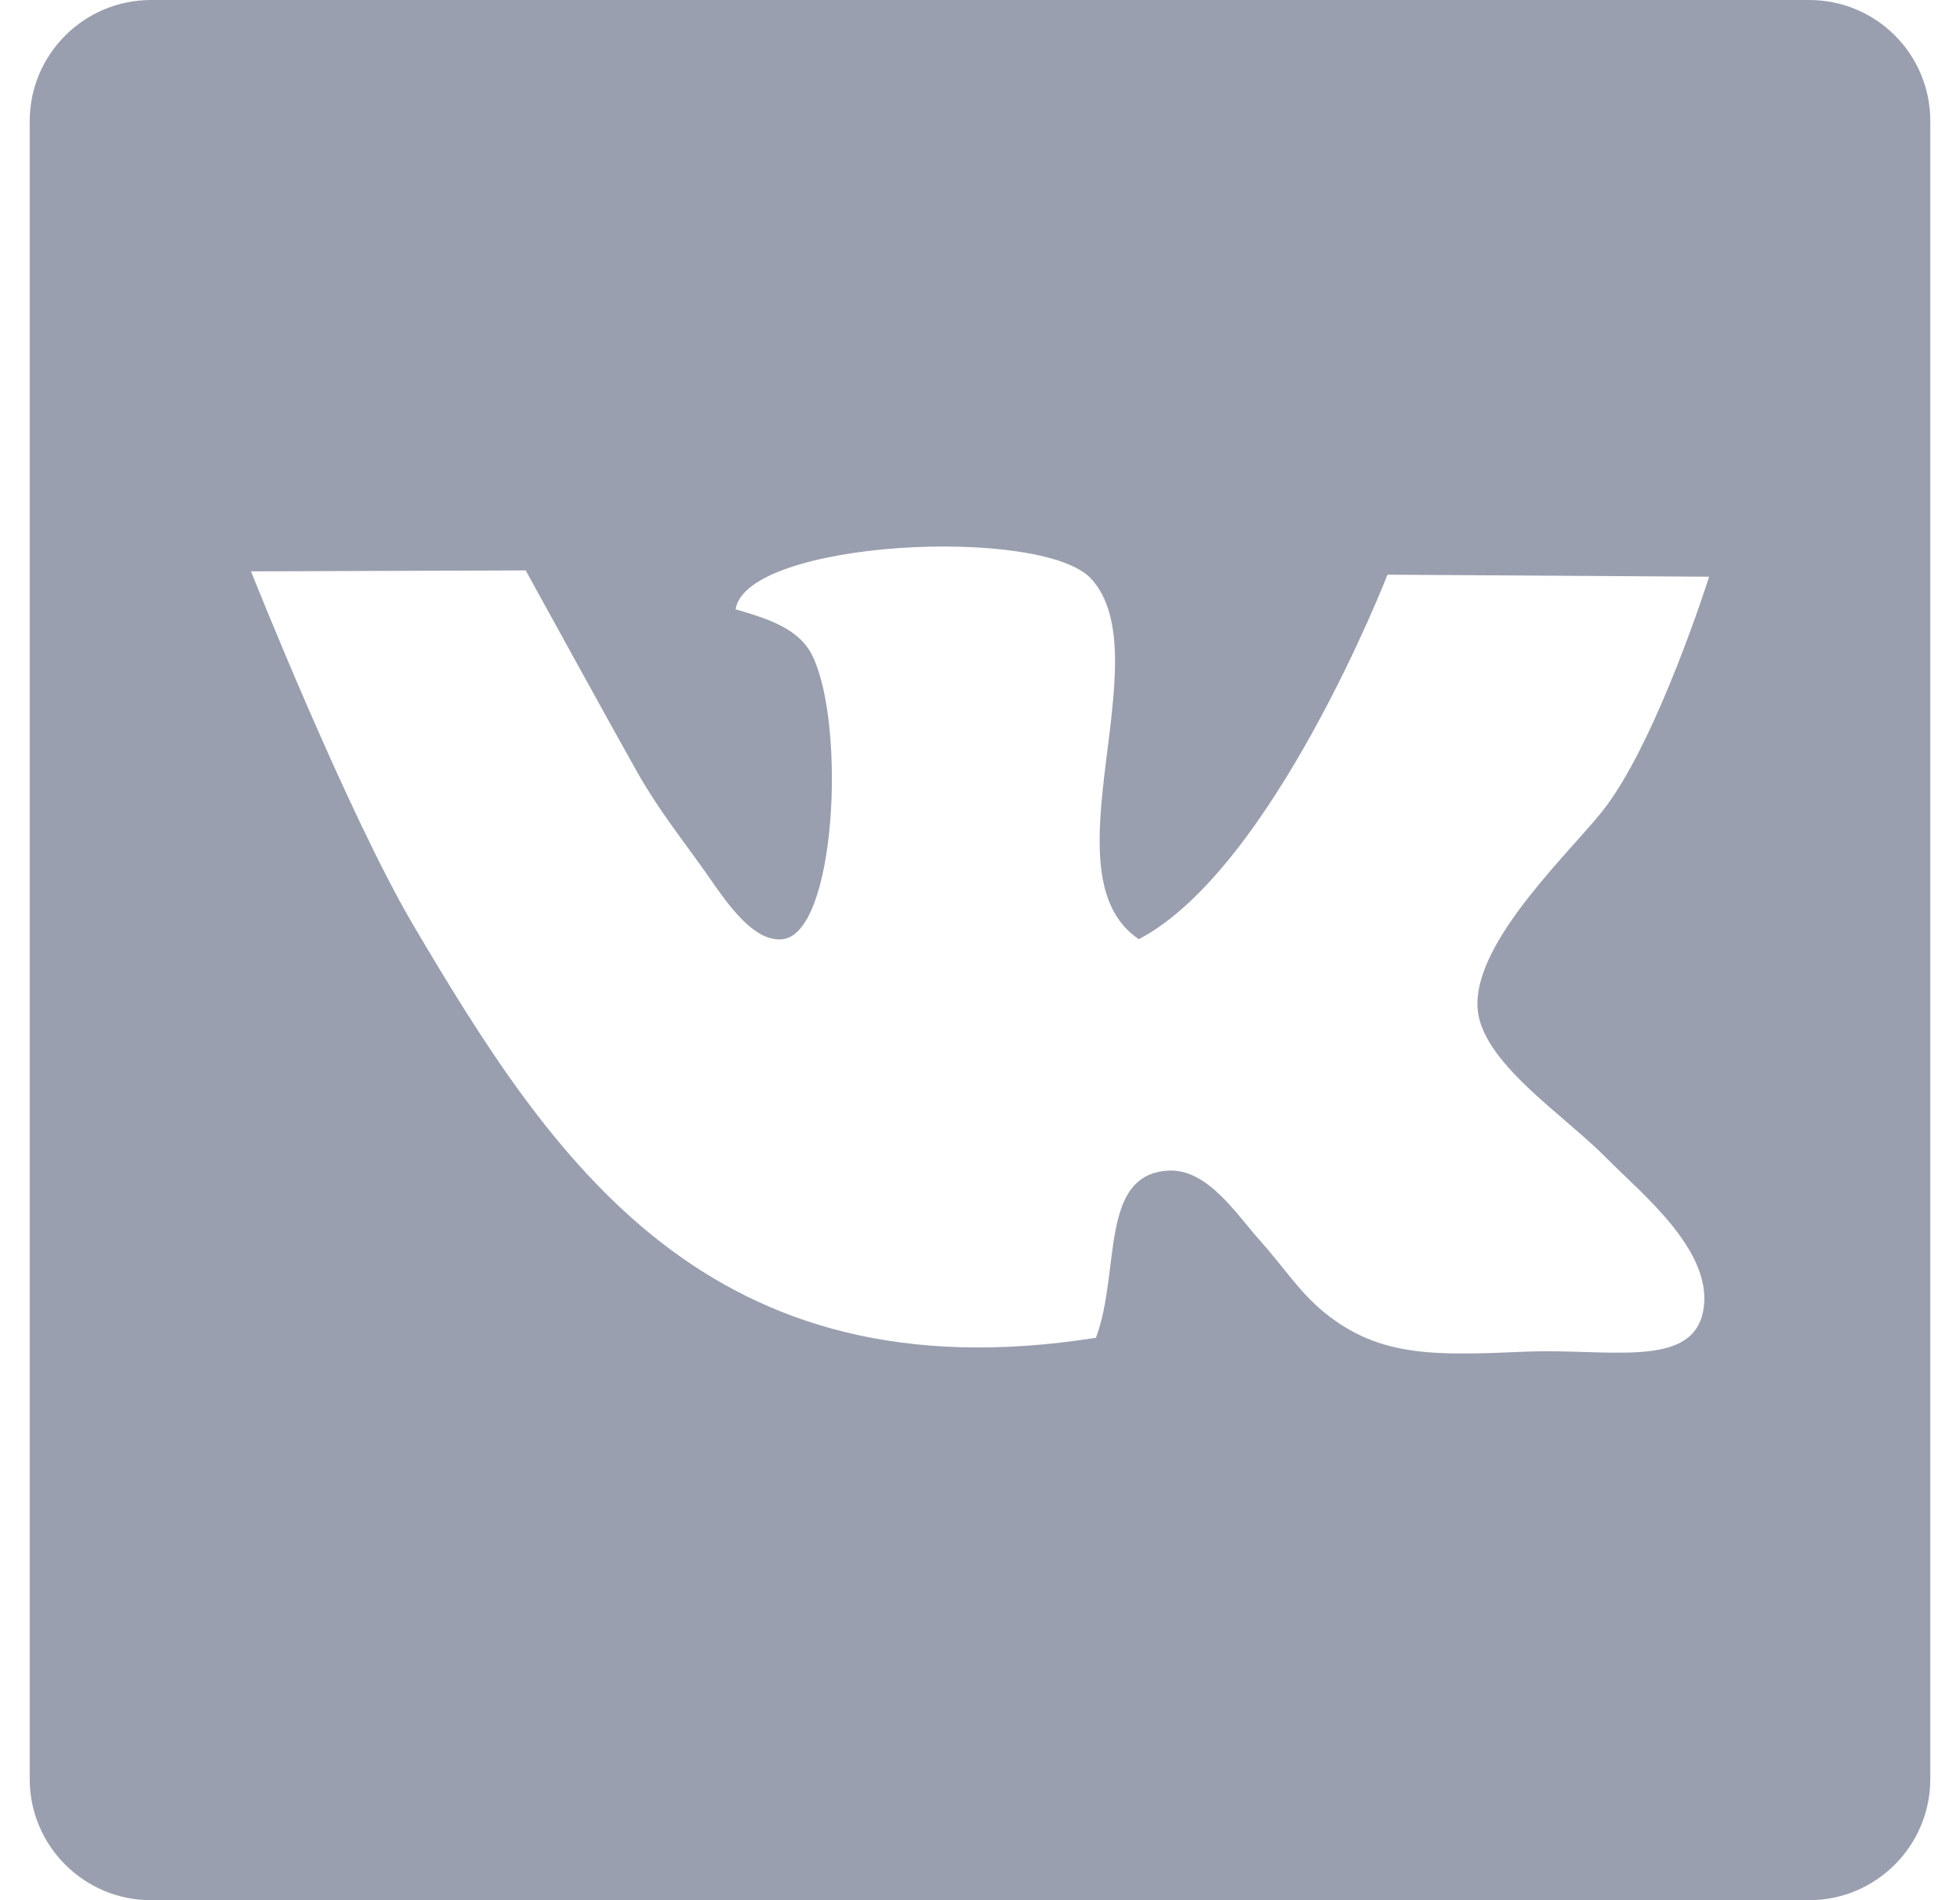 <svg width="33" height="32" viewBox="0 0 33 32" fill="none" xmlns="http://www.w3.org/2000/svg">
<g clip-path="url(#clip0)">
<path d="M30.461 0H2.544C1.415 0 0.5 0.915 0.5 2.041V29.959C0.5 31.085 1.415 32 2.544 32H30.459C31.585 32 32.5 31.085 32.5 29.959V2.041C32.502 0.912 31.588 0 30.461 0ZM27.044 19.499C27.629 20.095 28.898 21.096 28.668 22.114C28.456 23.049 27.06 22.708 25.705 22.762C24.159 22.828 23.242 22.861 22.311 22.114C21.873 21.759 21.616 21.339 21.196 20.87C20.814 20.445 20.333 19.684 19.678 19.713C18.502 19.772 18.87 21.412 18.452 22.529C11.913 23.559 9.286 19.519 6.97 15.599C5.847 13.7 4.226 9.622 4.226 9.622L8.851 9.606C8.851 9.606 10.334 12.305 10.727 13C11.061 13.592 11.429 14.061 11.809 14.59C12.127 15.028 12.631 15.886 13.182 15.816C14.078 15.701 14.241 12.223 13.685 11.058C13.464 10.586 12.933 10.421 12.385 10.261C12.57 9.091 17.572 8.847 18.38 9.755C19.554 11.074 17.567 14.746 19.175 15.816C21.433 14.633 23.361 9.678 23.361 9.678L28.776 9.712C28.776 9.712 27.93 12.39 27.042 13.578C26.525 14.274 24.809 15.823 24.877 16.972C24.931 17.882 26.326 18.767 27.044 19.499Z" fill="#999FAE"/>
</g>
<defs>
<clipPath id="clip0">
<rect width="32" height="32" fill="white" transform="translate(0.5)"/>
</clipPath>
</defs>
</svg>
